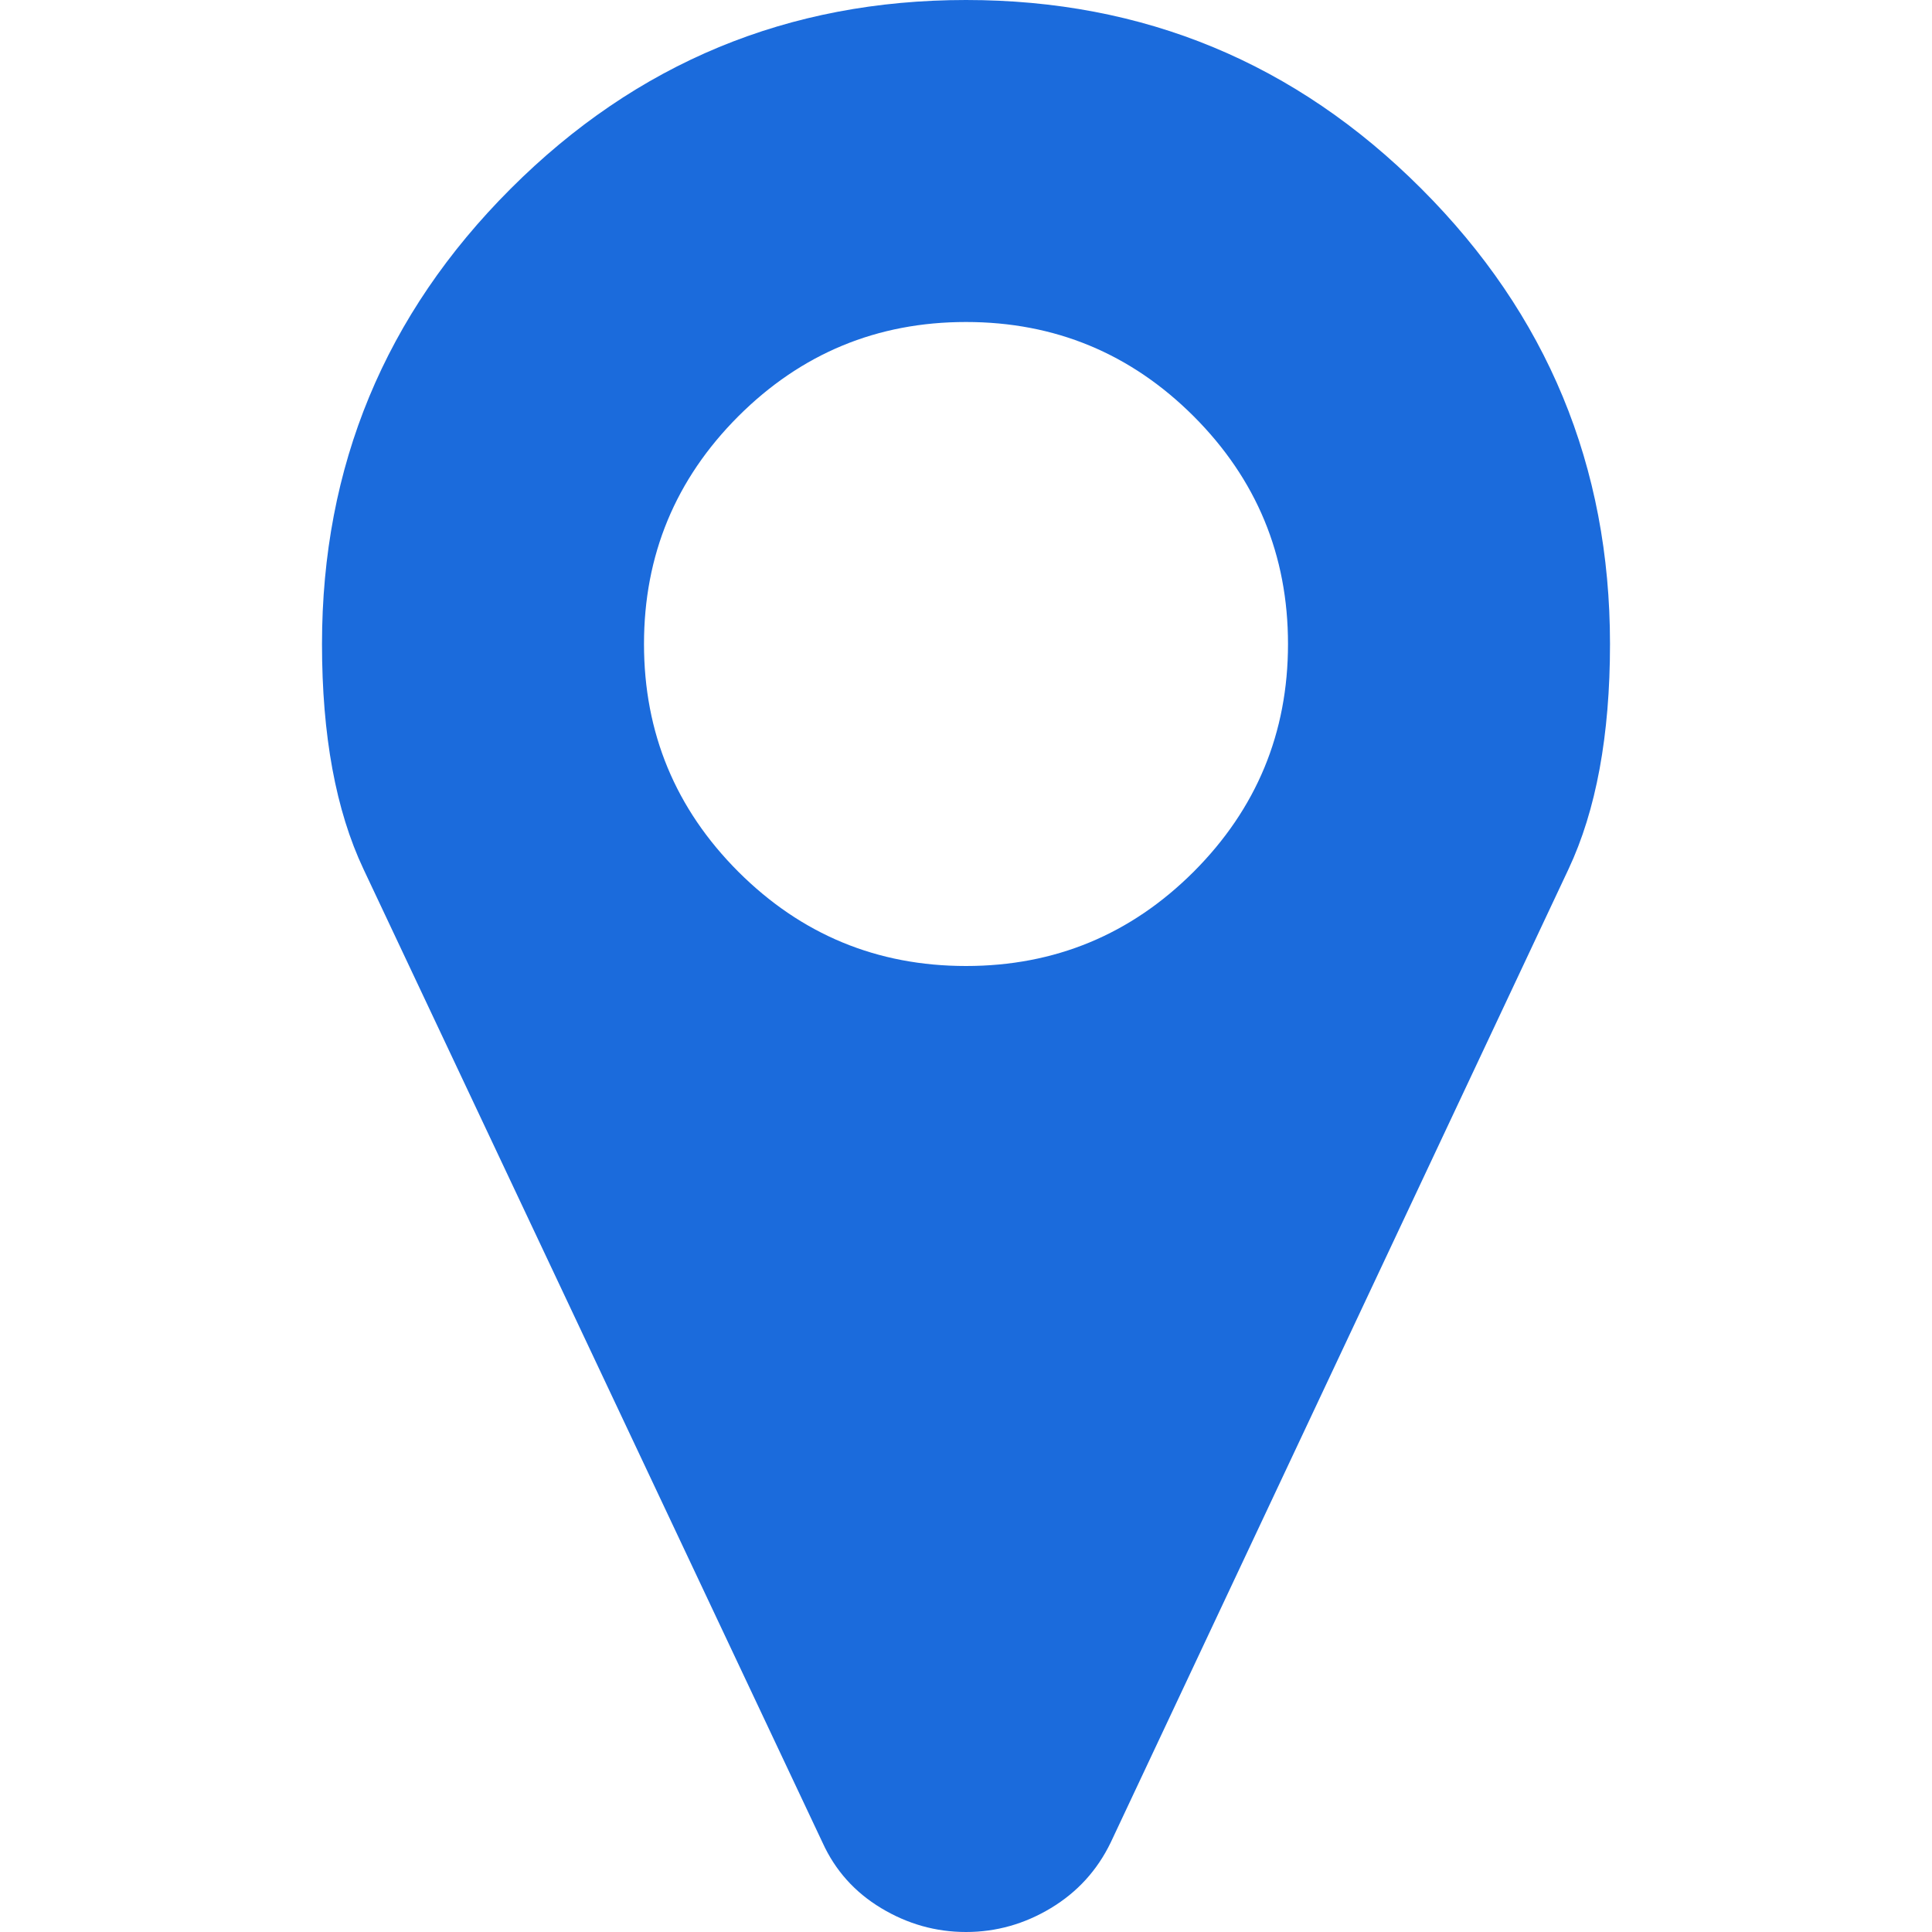 <svg width="21" height="21" viewBox="0 0 21 21" fill="none" xmlns="http://www.w3.org/2000/svg">
<rect width="21" height="21" fill="none"/>
<path d="M15.449 2.051C14.082 0.683 12.432 0 10.5 0C8.568 0 6.918 0.684 5.551 2.051C4.184 3.418 3.5 5.068 3.5 7C3.5 7.994 3.65 8.809 3.951 9.447L8.941 20.029C9.078 20.33 9.29 20.567 9.577 20.74C9.864 20.913 10.172 21 10.5 21C10.828 21 11.136 20.913 11.423 20.74C11.71 20.567 11.926 20.33 12.072 20.029L17.049 9.447C17.349 8.809 17.5 7.994 17.5 7C17.5 5.068 16.817 3.418 15.449 2.051ZM12.975 9.475C12.291 10.158 11.466 10.5 10.5 10.5C9.534 10.5 8.709 10.158 8.025 9.475C7.342 8.791 7 7.966 7 7C7 6.034 7.342 5.209 8.025 4.525C8.709 3.842 9.534 3.5 10.5 3.5C11.466 3.5 12.291 3.842 12.975 4.525C13.658 5.209 14 6.034 14 7C14 7.966 13.658 8.791 12.975 9.475Z" fill="#1B6BDC"/>
</svg>
